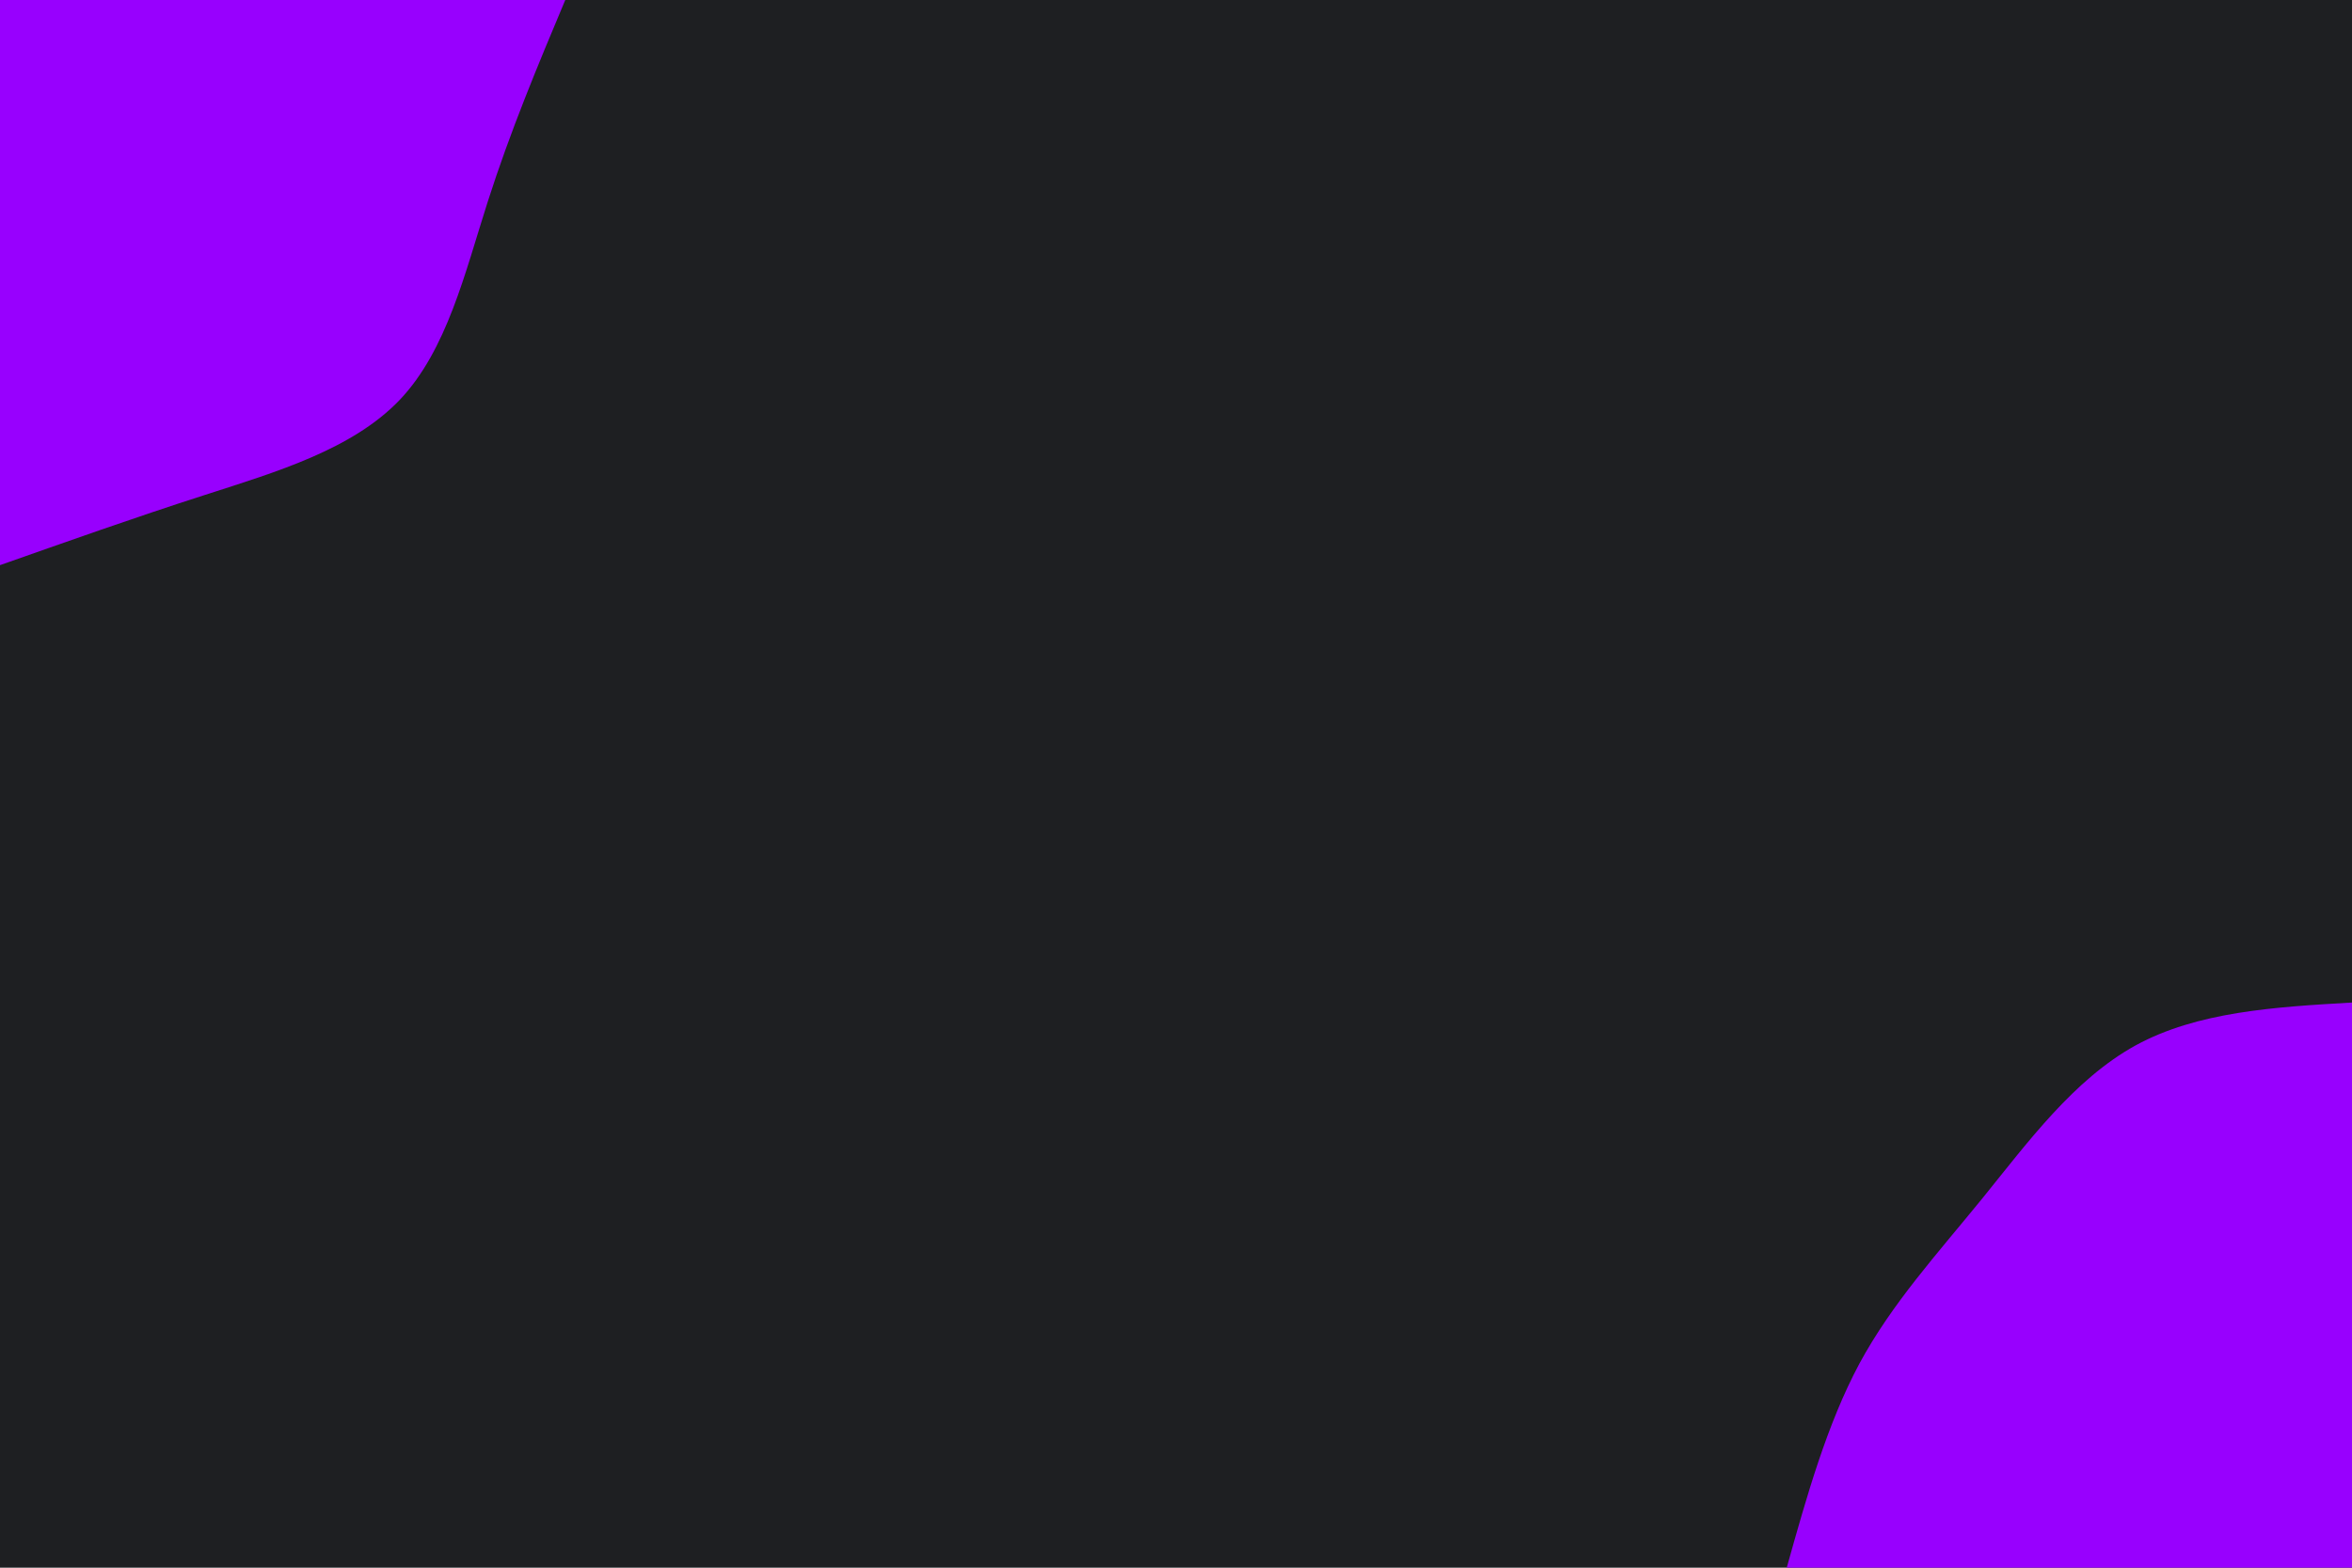 <svg id="visual" viewBox="0 0 900 600" width="900" height="600" xmlns="http://www.w3.org/2000/svg" xmlns:xlink="http://www.w3.org/1999/xlink" version="1.1"><rect x="0" y="0" width="900" height="600" fill="#1e1f22"></rect><defs><linearGradient id="grad1_0" x1="33.3%" y1="100%" x2="100%" y2="0%"><stop offset="20%" stop-color="#1e1f22" stop-opacity="1"></stop><stop offset="80%" stop-color="#1e1f22" stop-opacity="1"></stop></linearGradient></defs><defs><linearGradient id="grad2_0" x1="0%" y1="100%" x2="66.7%" y2="0%"><stop offset="20%" stop-color="#1e1f22" stop-opacity="1"></stop><stop offset="80%" stop-color="#1e1f22" stop-opacity="1"></stop></linearGradient></defs><g transform="translate(900, 600)"><path d="M-216.3 0C-208.6 -27.5 -200.9 -54.9 -188.5 -78.1C-176 -101.2 -158.8 -120 -141.4 -141.4C-124 -162.9 -106.4 -186.9 -82.8 -199.9C-59.2 -212.8 -29.6 -214.6 0 -216.3L0 0Z" fill="#9800fe"></path></g><g transform="translate(0, 0)"><path d="M216.3 0C205.8 25 195.3 50.1 186.6 77.3C177.9 104.5 171 134 153 153C134.9 172 105.8 180.6 78.5 189.4C51.1 198.2 25.6 207.3 0 216.3L0 0Z" fill="#9800fe"></path></g></svg>